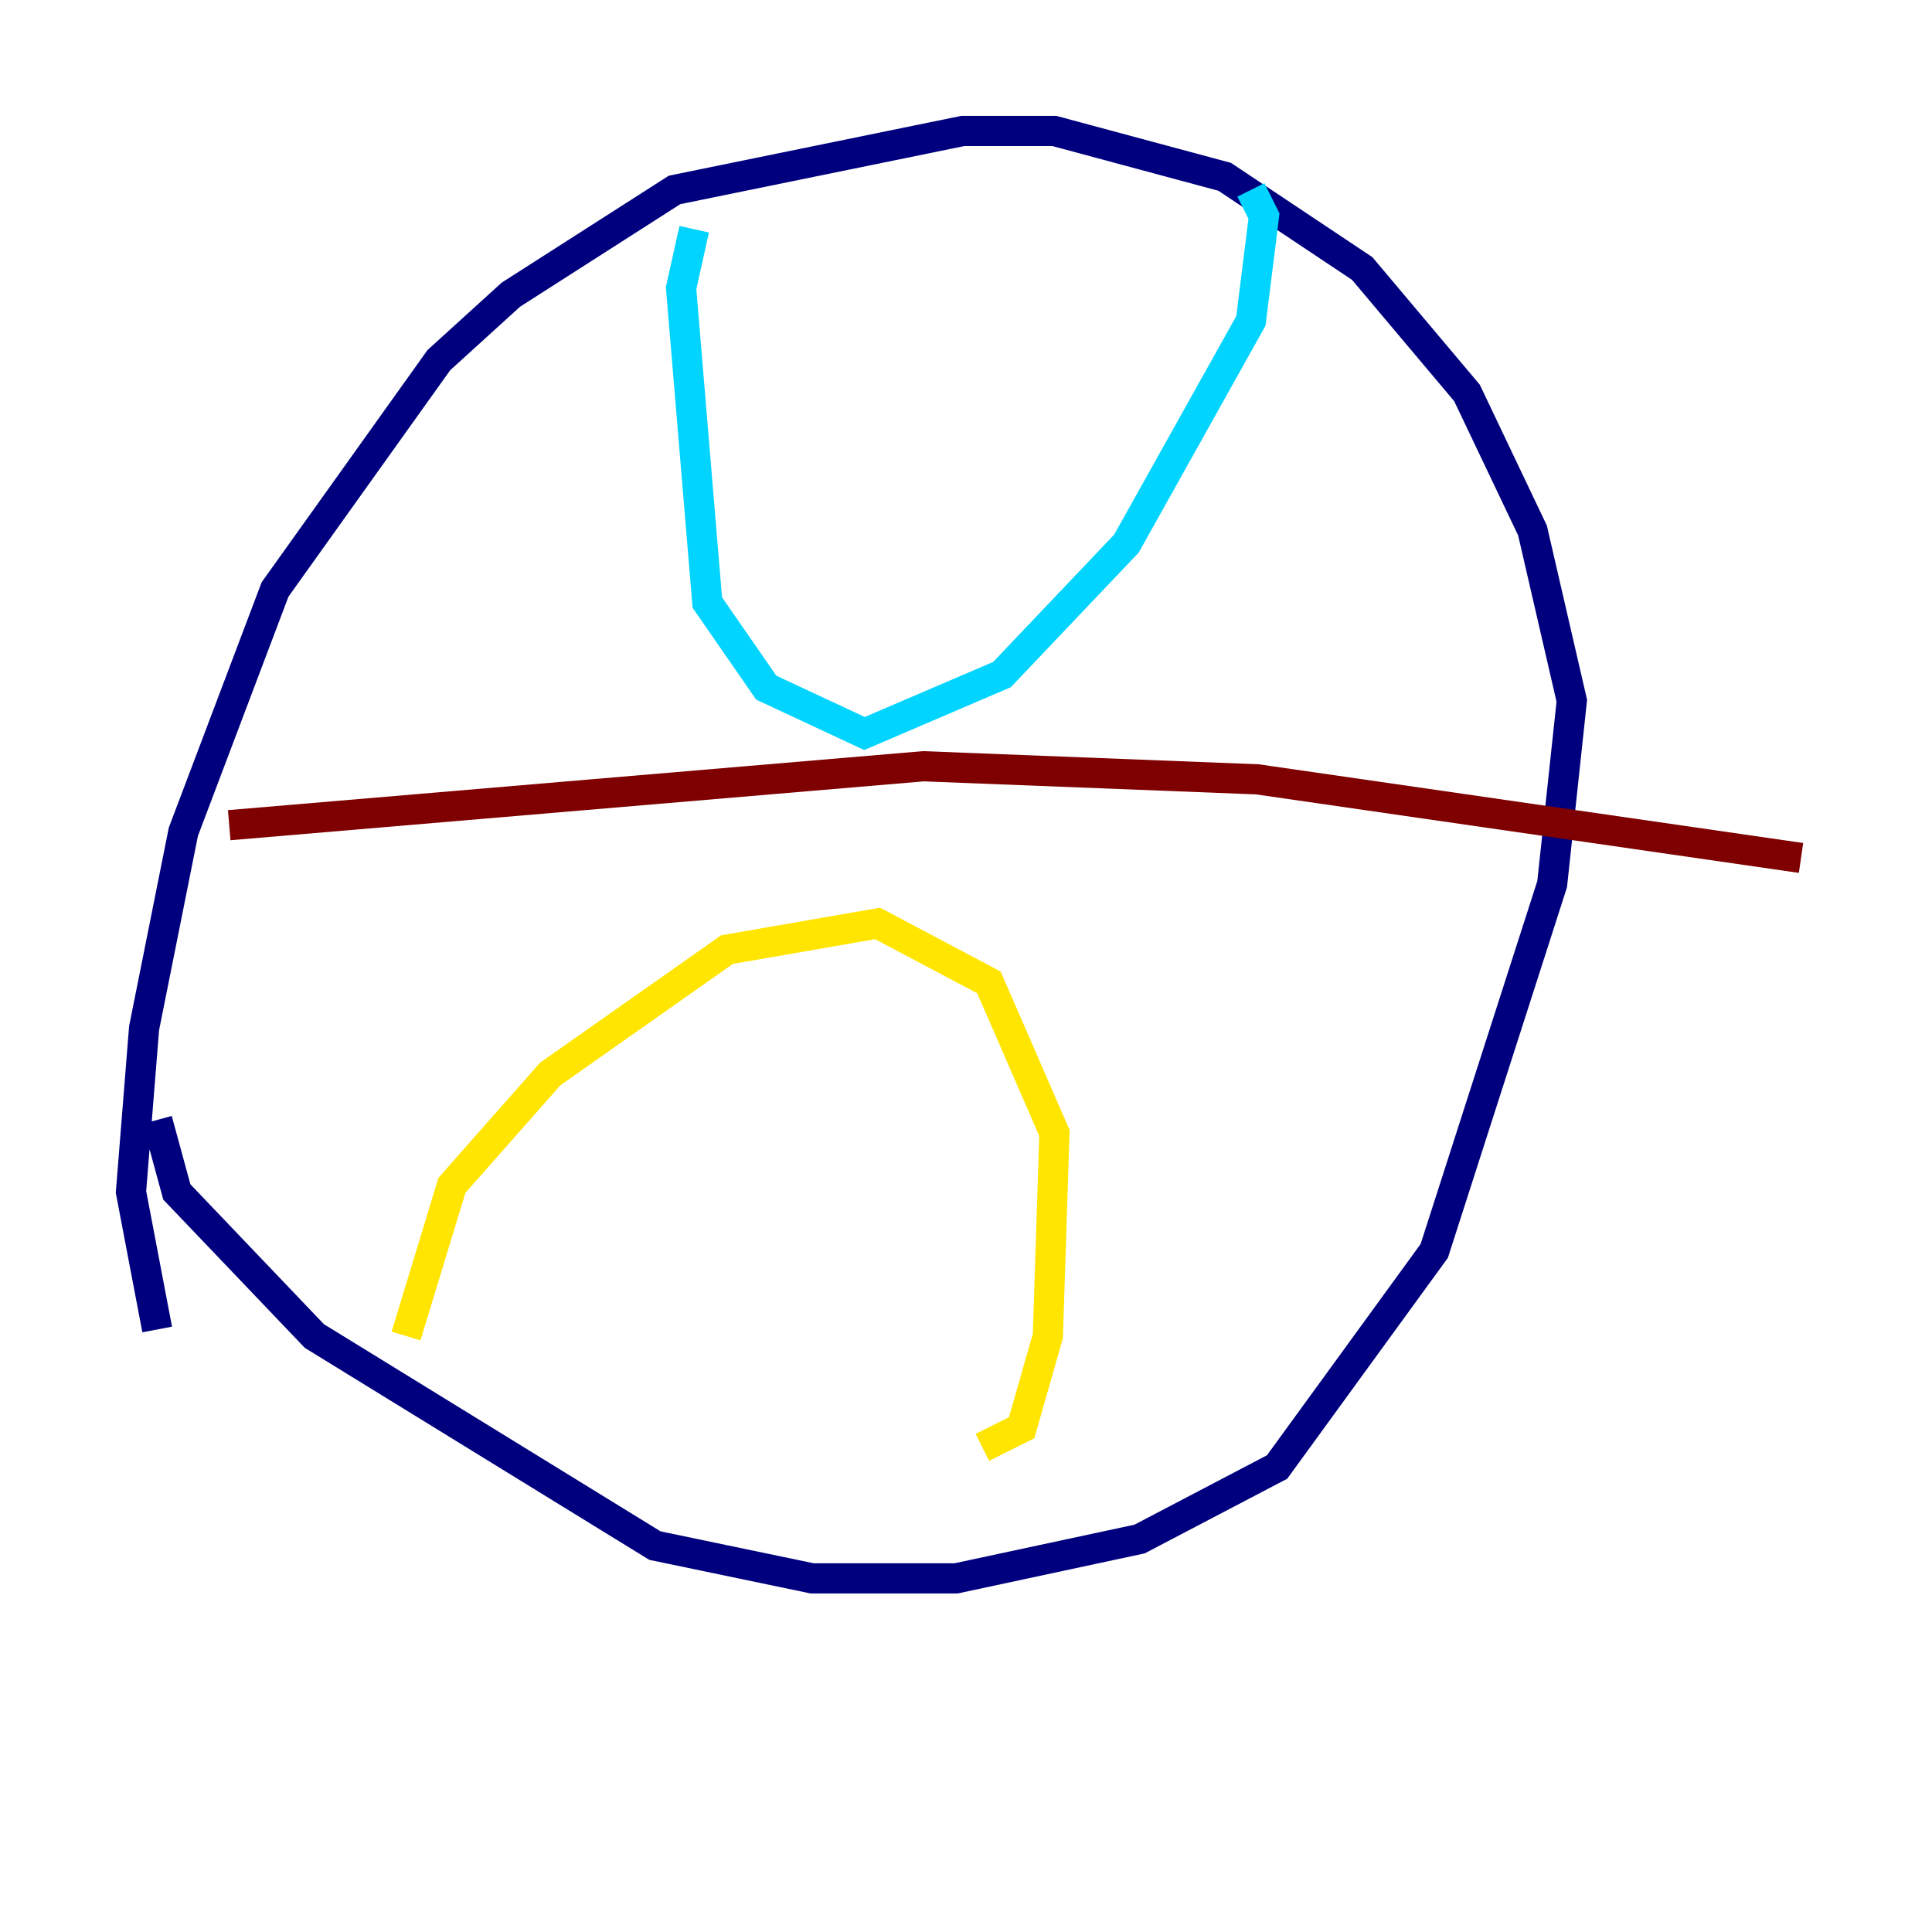 <?xml version="1.0" encoding="utf-8" ?>
<svg baseProfile="tiny" height="128" version="1.2" viewBox="0,0,128,128" width="128" xmlns="http://www.w3.org/2000/svg" xmlns:ev="http://www.w3.org/2001/xml-events" xmlns:xlink="http://www.w3.org/1999/xlink"><defs /><polyline fill="none" points="10.414,88.081 8.678,78.969 9.546,68.122 12.149,55.105 18.224,39.051 29.071,23.864 33.844,19.525 44.691,12.583 63.783,8.678 69.858,8.678 81.139,11.715 90.251,17.79 97.193,26.034 101.532,35.146 104.136,46.427 102.834,58.576 95.024,82.875 84.61,97.193 75.498,101.966 63.349,104.57 53.803,104.57 43.39,102.4 20.827,88.515 11.715,78.969 10.414,74.197" stroke="#00007f" stroke-width="2" /><polyline fill="none" points="45.993,15.186 45.125,19.091 46.861,39.919 50.766,45.559 57.275,48.597 66.386,44.691 74.63,36.014 82.875,21.261 83.742,14.319 82.875,12.583" stroke="#00d4ff" stroke-width="2" /><polyline fill="none" points="26.902,88.515 29.939,78.536 36.447,71.159 48.163,62.915 58.142,61.18 65.519,65.085 69.858,75.064 69.424,88.515 67.688,94.59 65.085,95.891" stroke="#ffe500" stroke-width="2" /><polyline fill="none" points="15.186,54.671 61.18,50.766 83.308,51.634 119.322,56.841" stroke="#7f0000" stroke-width="2" /></svg>